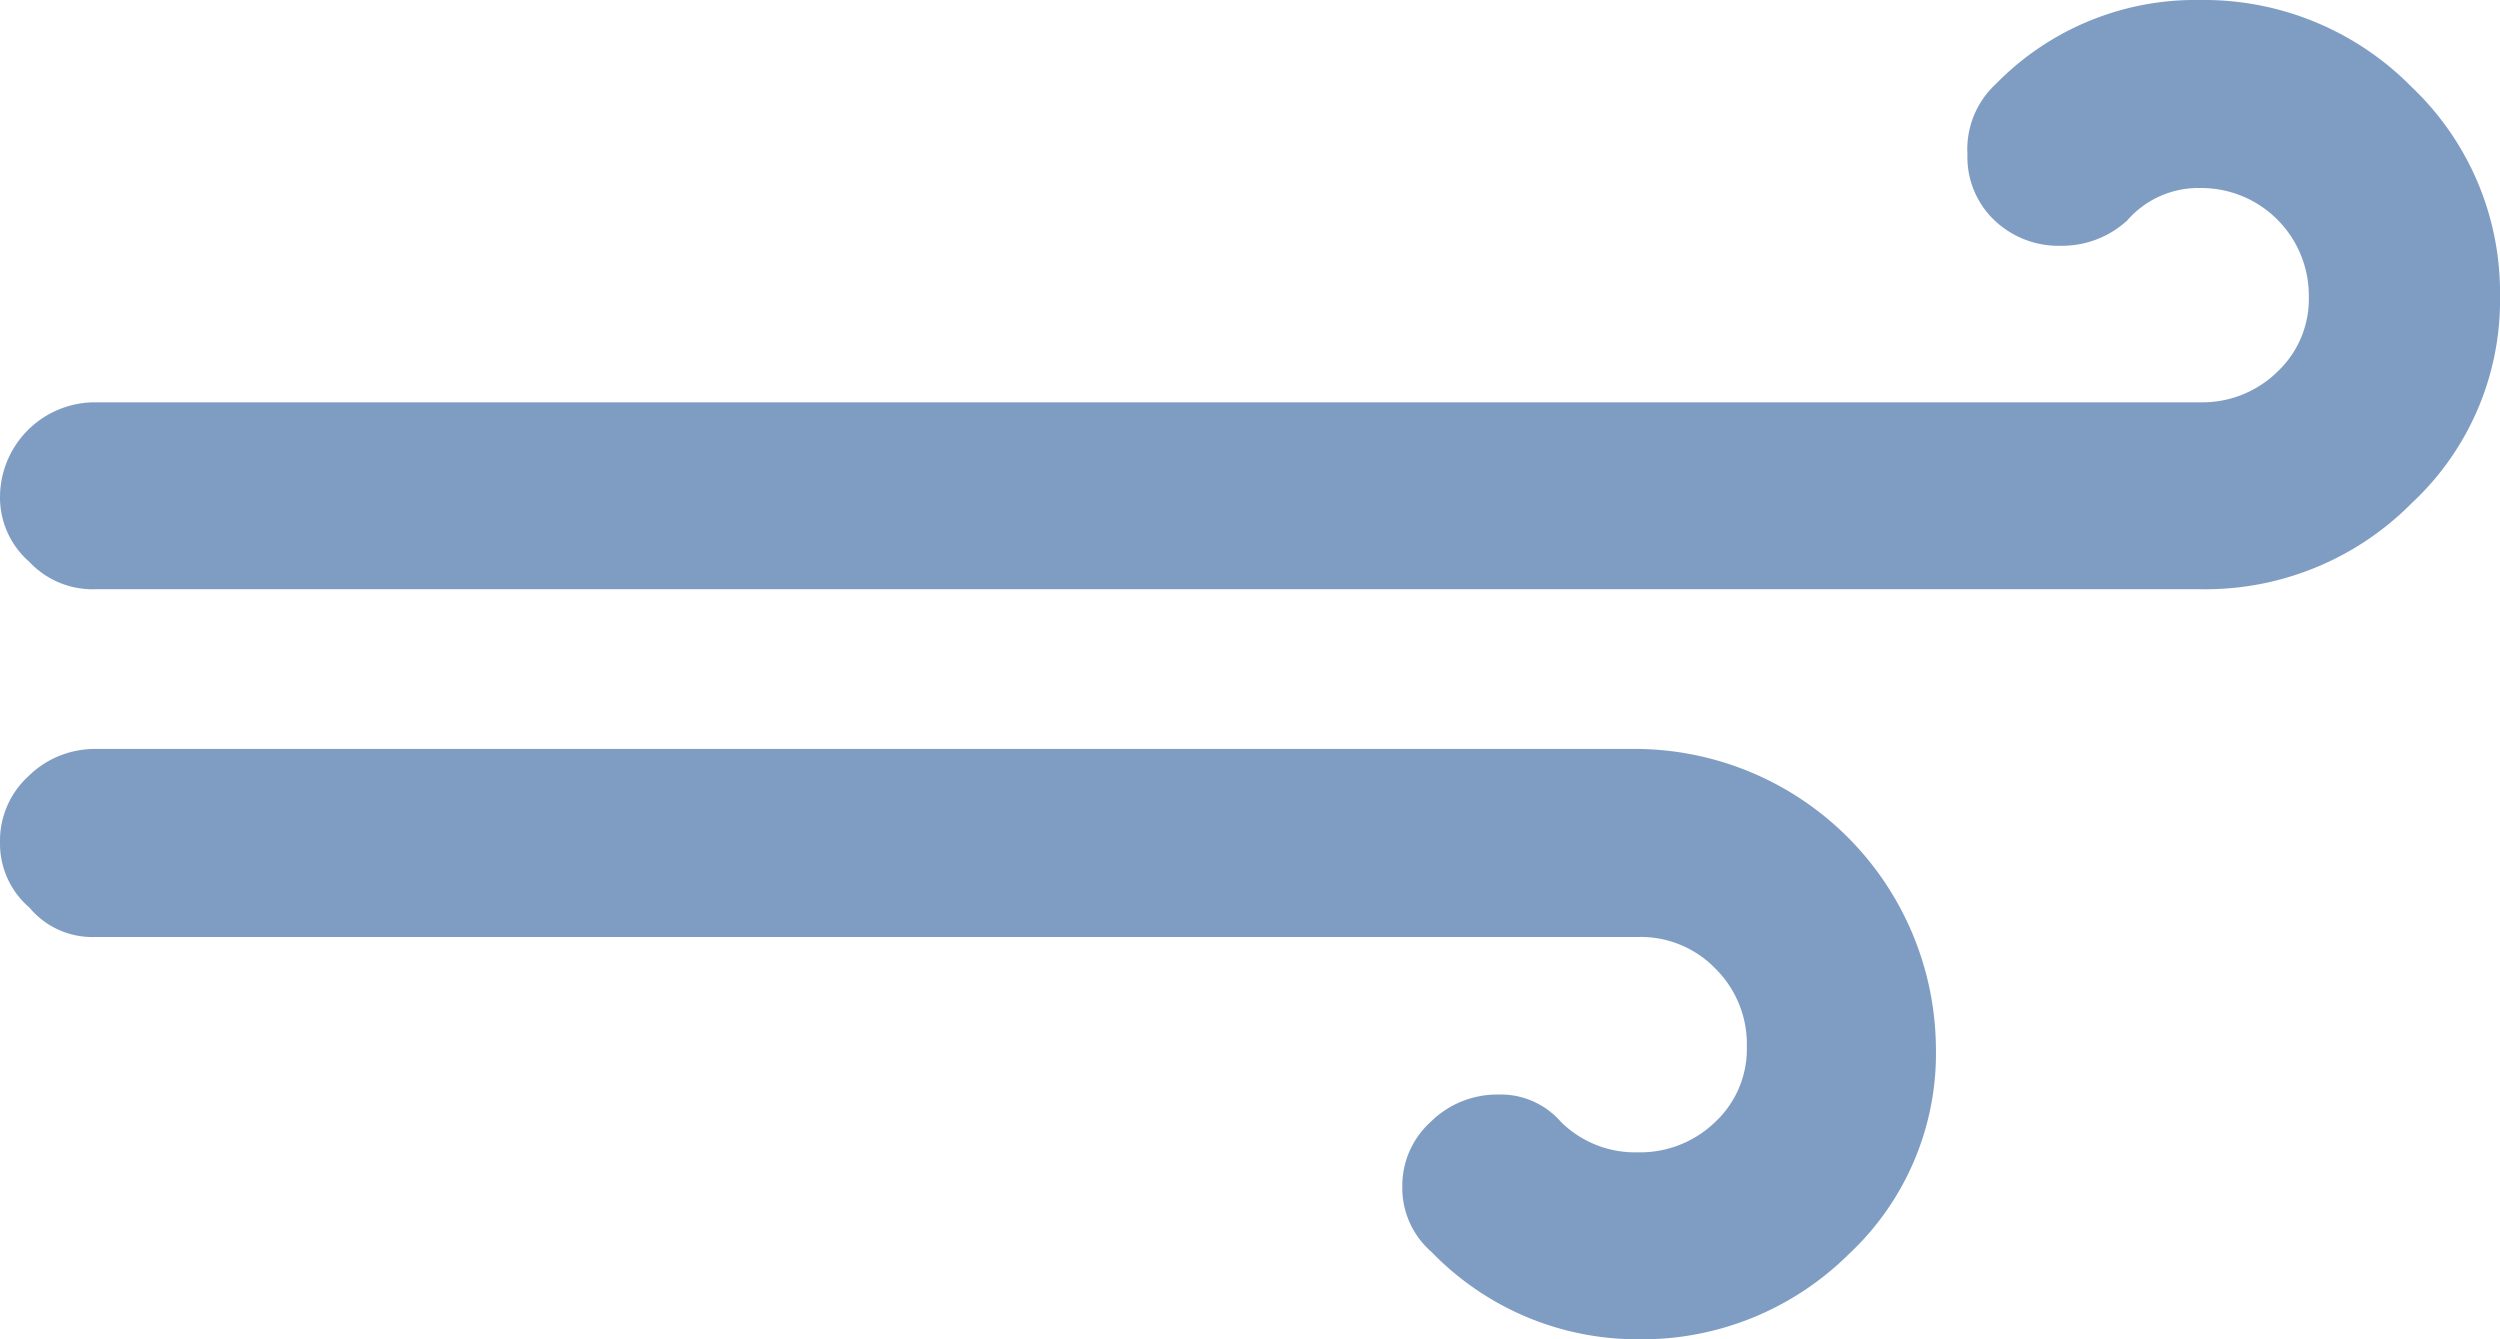 <svg xmlns="http://www.w3.org/2000/svg" viewBox="0 0 173 92.679"><defs><style>.a{fill:rgba(0,60,136,0.5);}</style></defs><path class="a" d="M3.1,67.247a5.826,5.826,0,0,0,2.035,4.507,5.666,5.666,0,0,0,4.579,2.035h106.78a7.184,7.184,0,0,1,5.306,2.181,7.347,7.347,0,0,1,2.181,5.379,6.911,6.911,0,0,1-2.181,5.234,7.46,7.46,0,0,1-5.379,2.108,7.29,7.29,0,0,1-5.306-2.108,5.528,5.528,0,0,0-4.361-1.89,6.54,6.54,0,0,0-4.652,1.89,5.964,5.964,0,0,0-1.963,4.434,5.868,5.868,0,0,0,2.035,4.579,19.817,19.817,0,0,0,14.247,6.033,20.309,20.309,0,0,0,14.611-5.888,19,19,0,0,0,6.033-14.32,20.85,20.85,0,0,0-20.644-20.644H9.715a6.54,6.54,0,0,0-4.652,1.89A6.048,6.048,0,0,0,3.1,67.247ZM3.1,43.4a5.9,5.9,0,0,0,2.035,4.434,5.984,5.984,0,0,0,4.579,1.89H155.384a20.083,20.083,0,0,0,14.611-5.96,19.183,19.183,0,0,0,6.106-14.32,19.615,19.615,0,0,0-6.106-14.465A20.151,20.151,0,0,0,155.384,8.95a19.3,19.3,0,0,0-14.174,5.815,6.143,6.143,0,0,0-1.963,4.87,6.024,6.024,0,0,0,1.89,4.579,6.427,6.427,0,0,0,4.579,1.745,6.677,6.677,0,0,0,4.579-1.745,6.527,6.527,0,0,1,5.088-2.253,7.446,7.446,0,0,1,7.487,7.487,6.911,6.911,0,0,1-2.181,5.234,7.41,7.41,0,0,1-5.306,2.108H9.715A6.577,6.577,0,0,0,3.1,43.4Z" transform="translate(-3.1 -8.95)"/></svg>